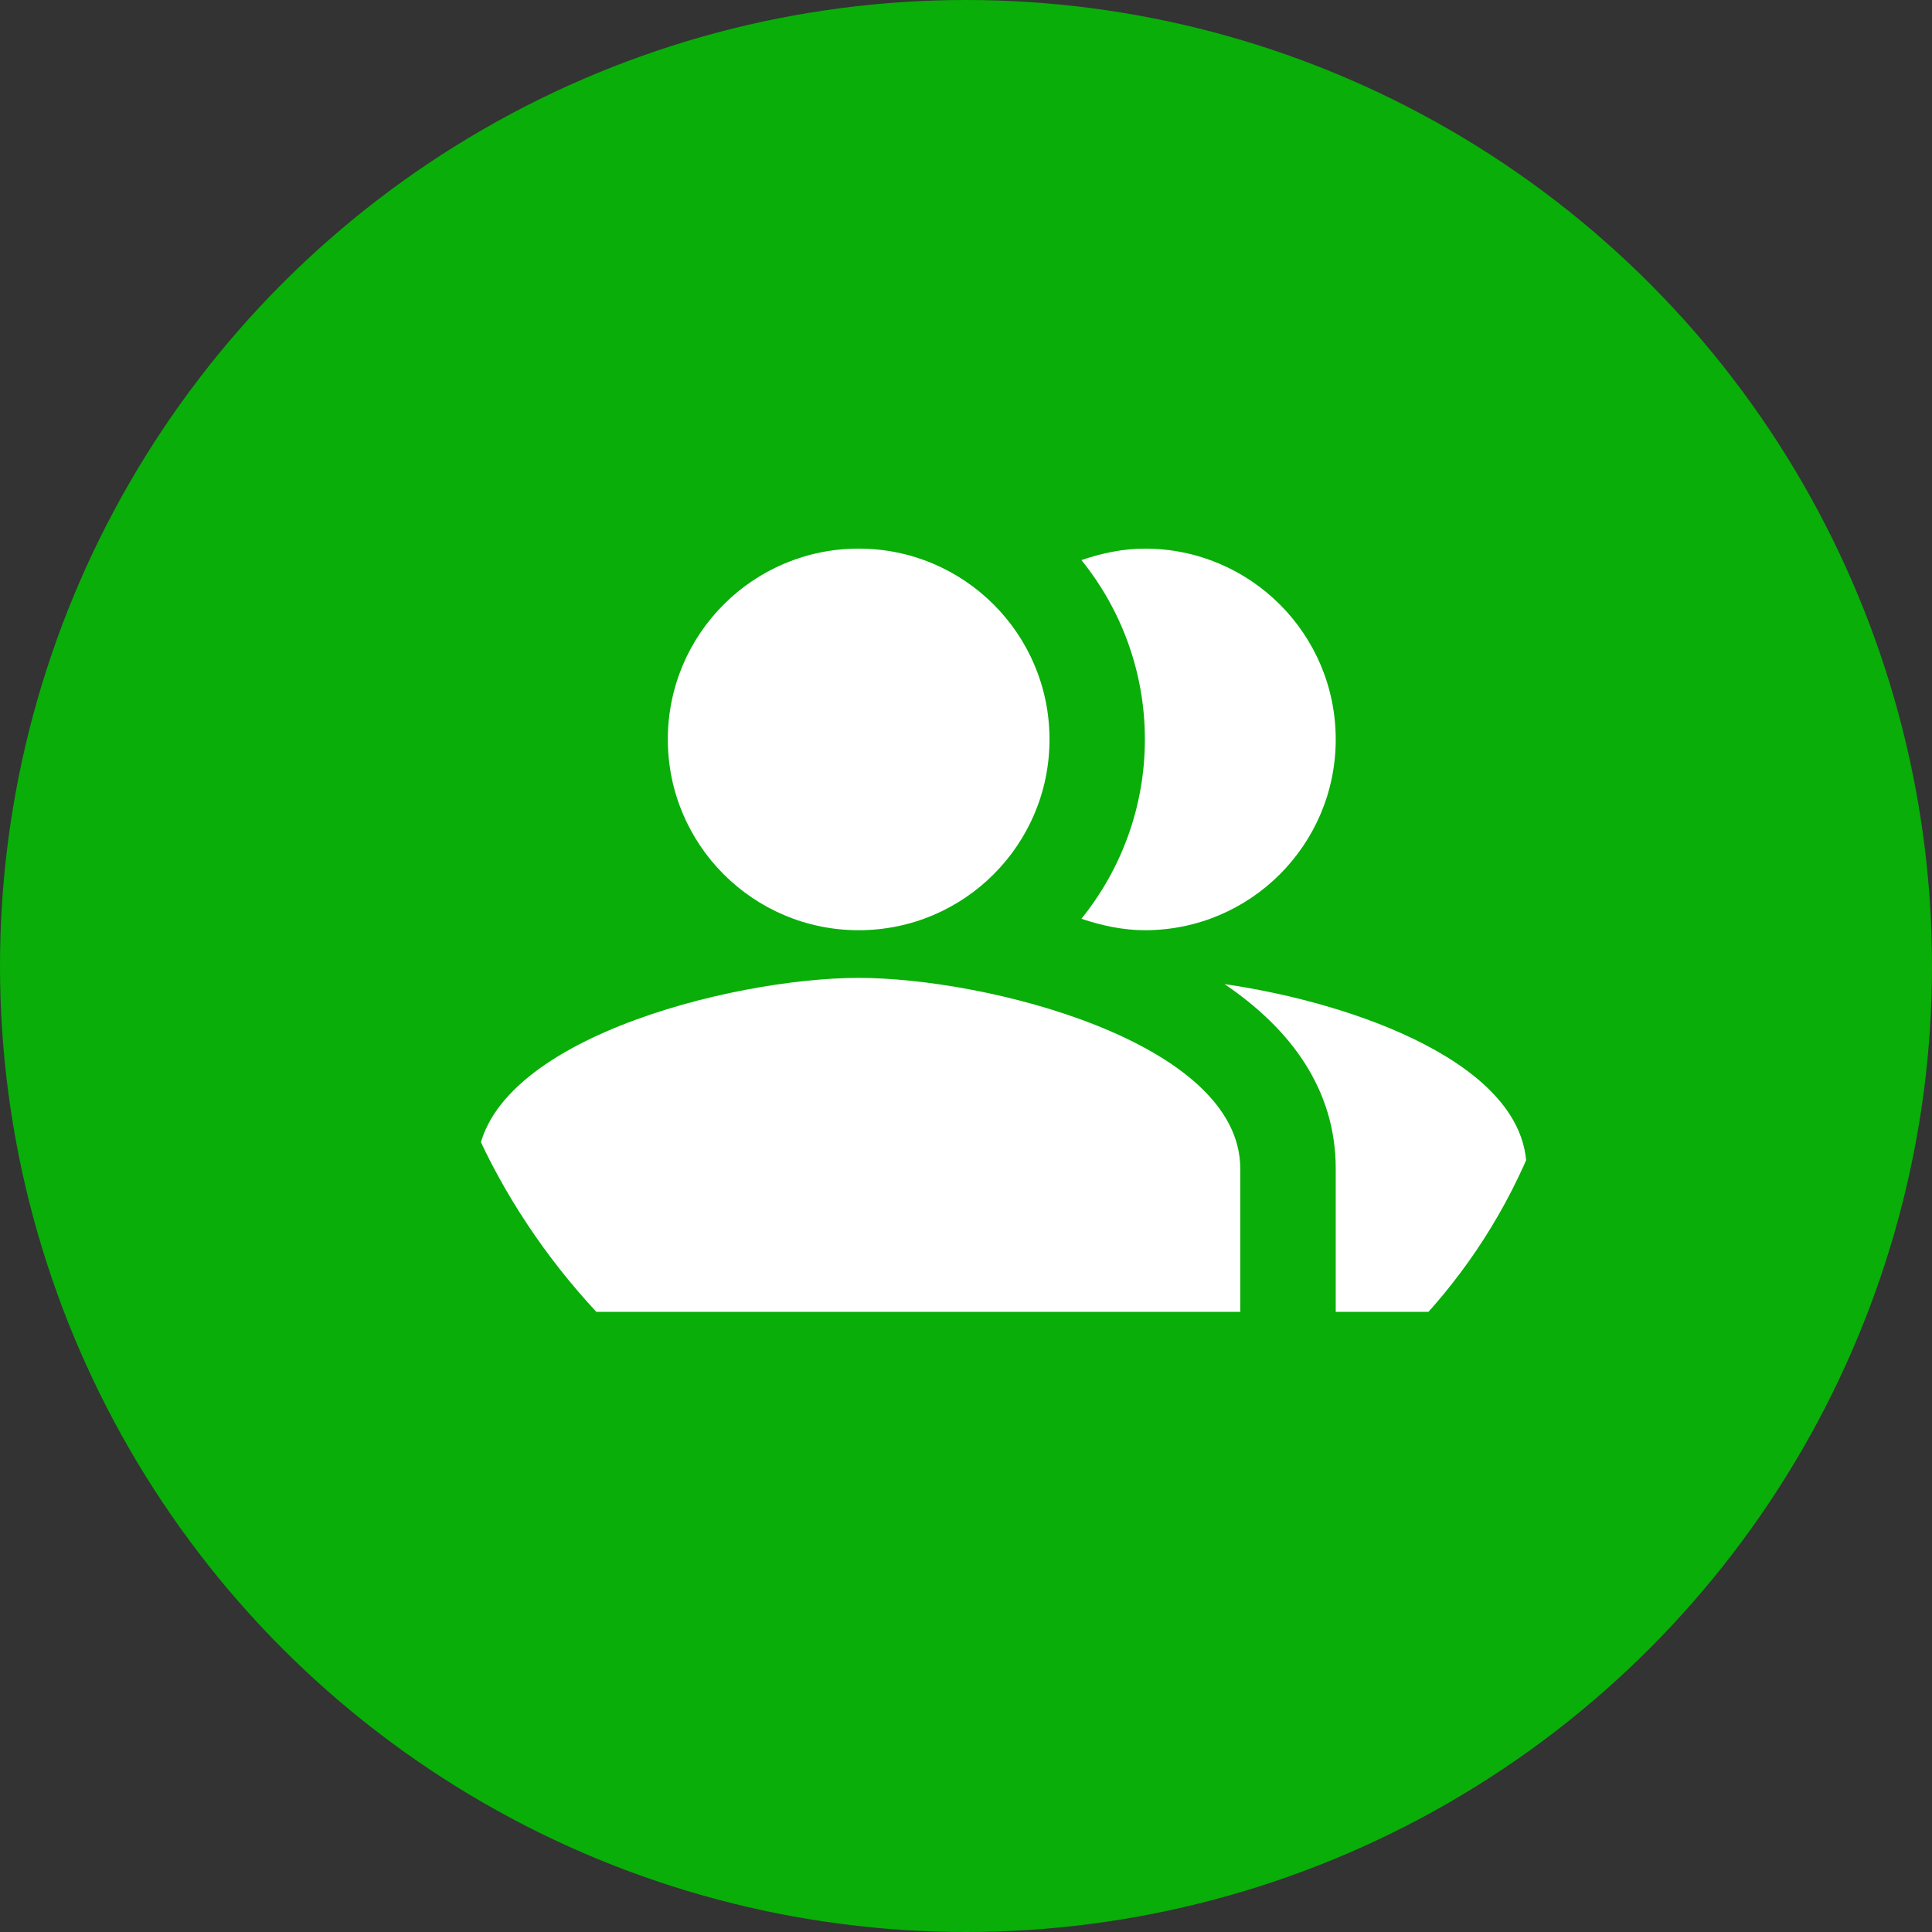 <svg width="27" height="27" viewBox="0 0 27 27" fill="none" xmlns="http://www.w3.org/2000/svg">
<rect x="0" y="0" width="27" height="27" fill="#333333" stroke="none"/>
<circle cx="13.5" cy="13.5" r="13.5" fill="#09AE09"/>
<g clip-path="url(#clip0_248_865)">
<path fill-rule="evenodd" clip-rule="evenodd" d="M17.113 13.753C18.027 14.373 18.667 15.213 18.667 16.333V18.333H21.333V16.333C21.333 14.88 18.953 14.02 17.113 13.753Z" fill="white"/>
<path d="M12 13C13.473 13 14.667 11.806 14.667 10.333C14.667 8.86 13.473 7.667 12 7.667C10.527 7.667 9.333 8.86 9.333 10.333C9.333 11.806 10.527 13 12 13Z" fill="white"/>
<path fill-rule="evenodd" clip-rule="evenodd" d="M16 13C17.473 13 18.667 11.806 18.667 10.333C18.667 8.86 17.473 7.667 16 7.667C15.687 7.667 15.393 7.733 15.113 7.827C15.667 8.513 16 9.386 16 10.333C16 11.28 15.667 12.153 15.113 12.84C15.393 12.933 15.687 13 16 13Z" fill="white"/>
<path fill-rule="evenodd" clip-rule="evenodd" d="M12 13.666C10.22 13.666 6.667 14.56 6.667 16.333V18.333H17.333V16.333C17.333 14.56 13.78 13.666 12 13.666Z" fill="white"/>
</g>
<defs>
<clipPath id="clip0_248_865">
<rect x="6" y="5" width="16" height="16" rx="8" fill="white"/>
</clipPath>
</defs>
</svg>
